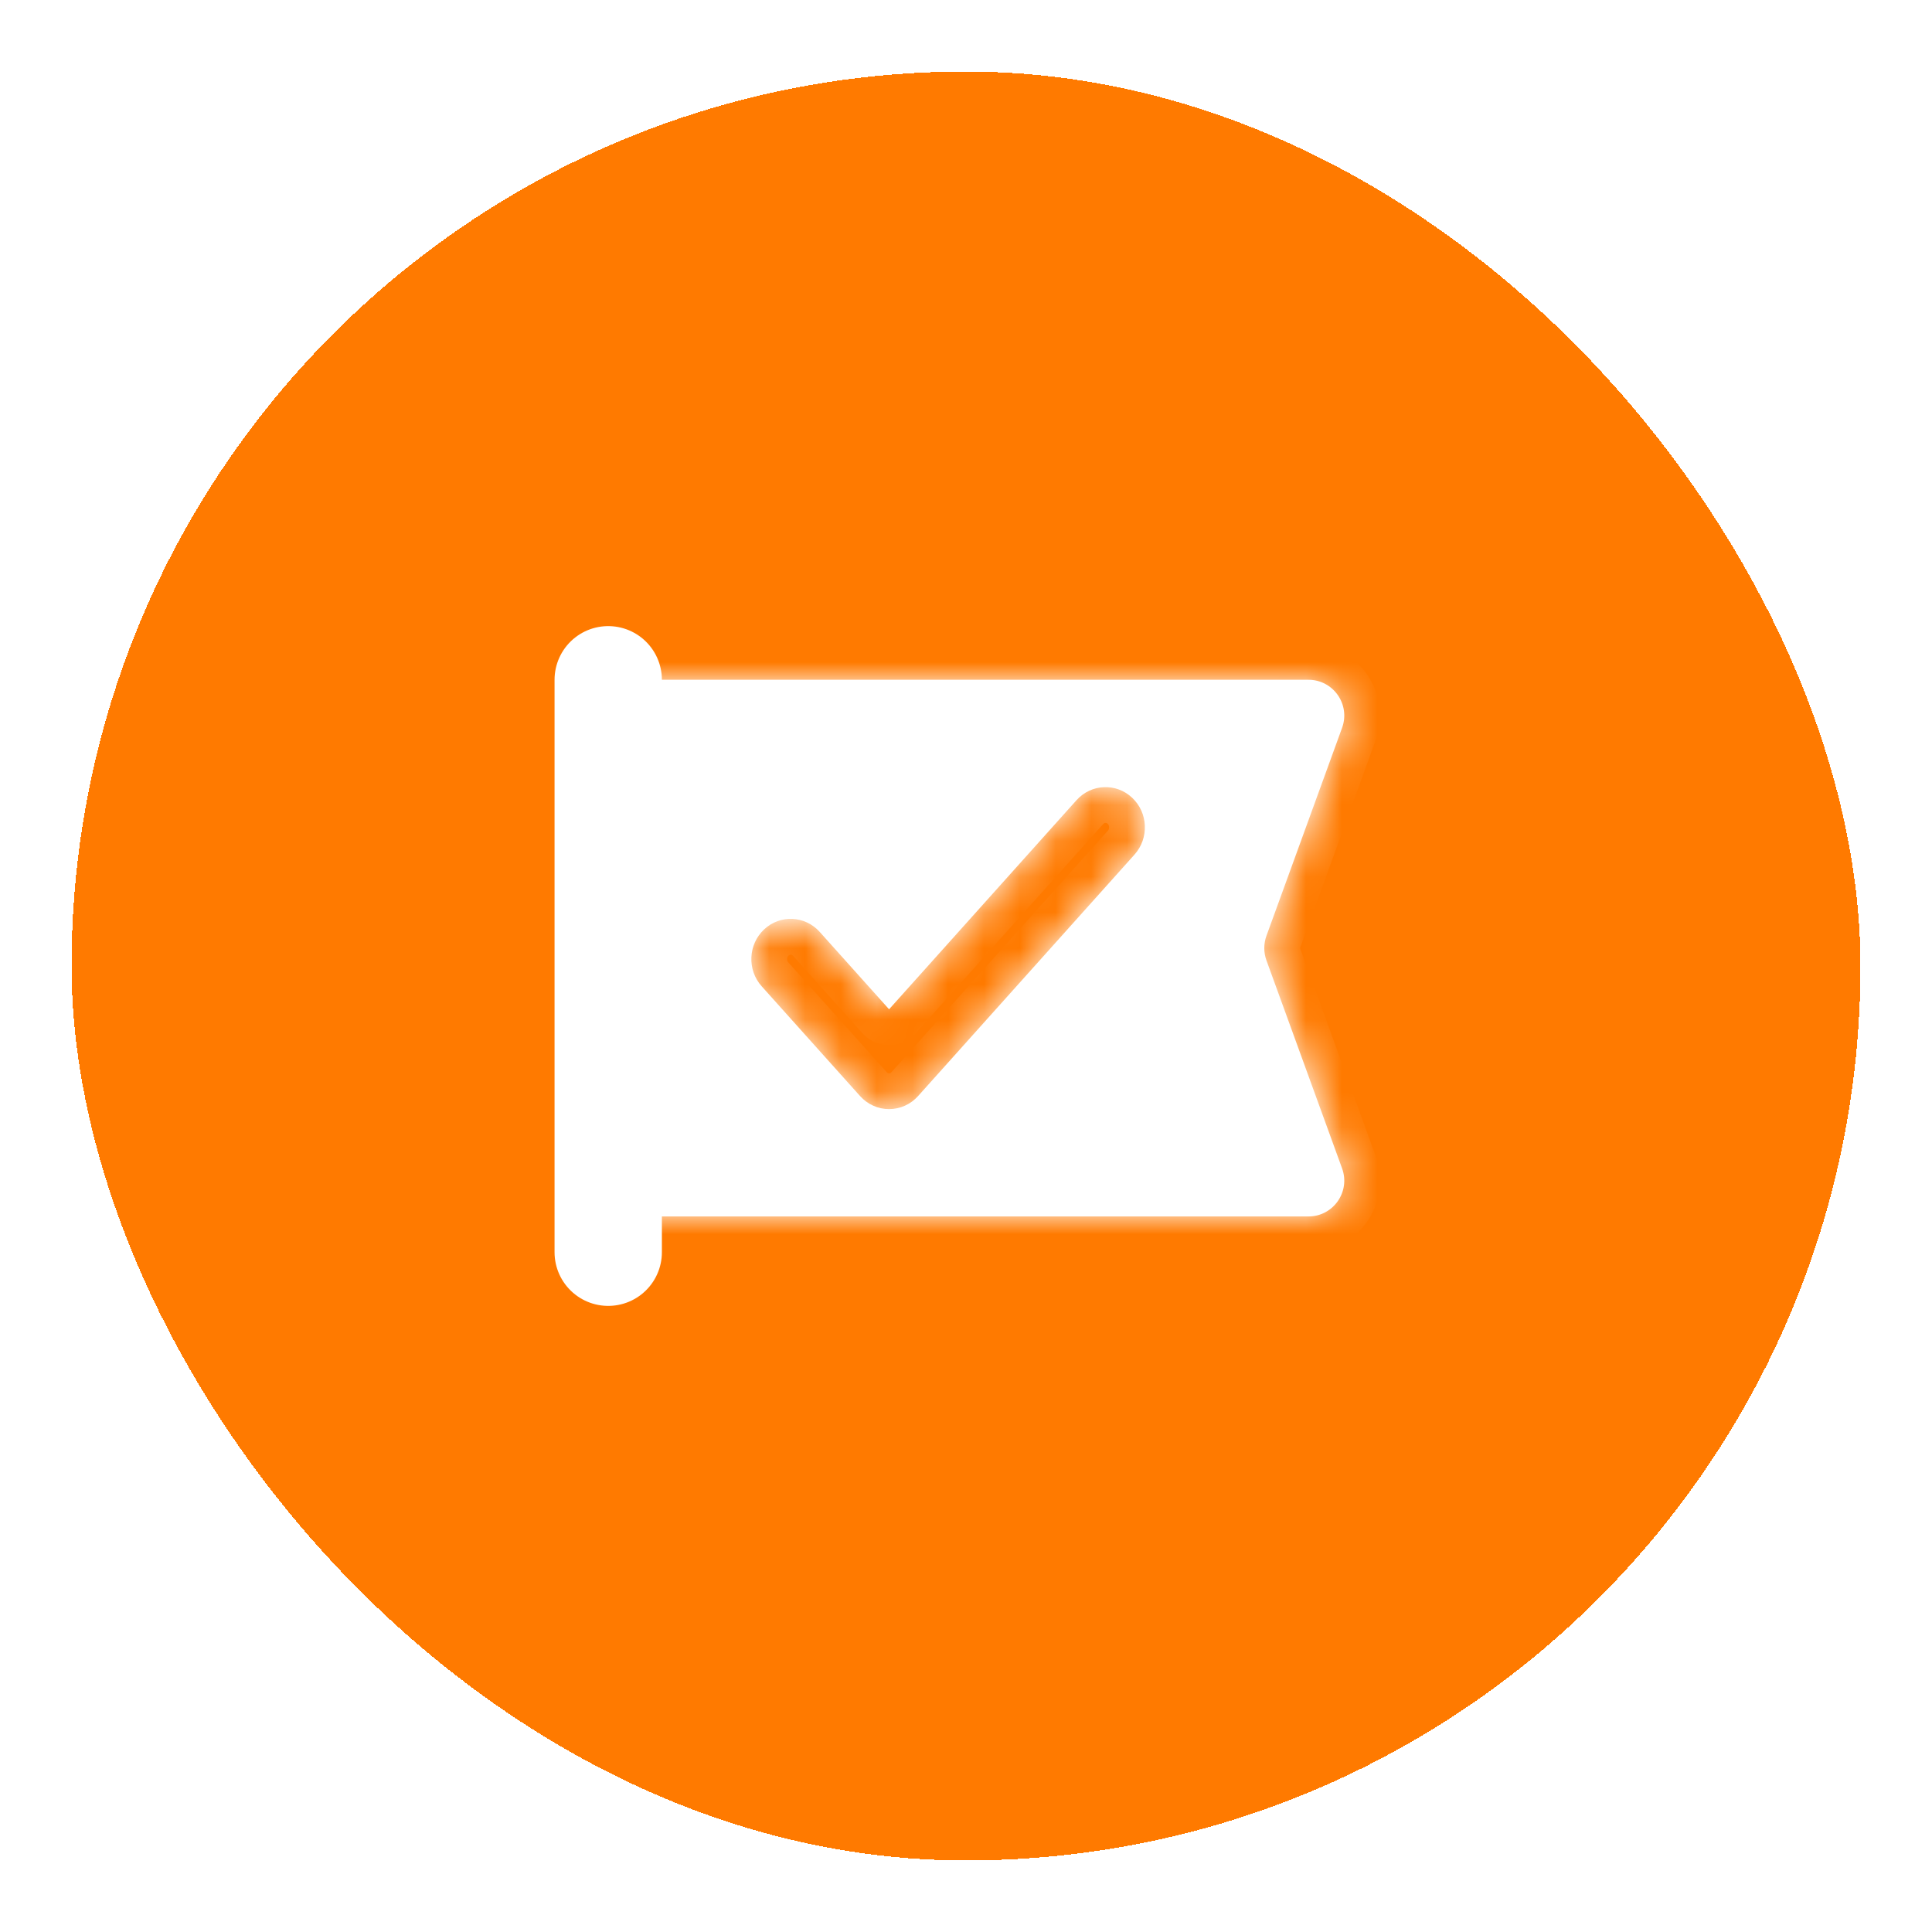 <svg width="54" height="54" viewBox="0 0 54 54" fill="none" xmlns="http://www.w3.org/2000/svg">
<g filter="url(#filter0_d_3568_7837)">
<rect x="2" width="50" height="50" rx="25" fill="#FF7A00" shape-rendering="crispEdges"/>
<path d="M17 17L17 33" stroke="white" stroke-width="3" stroke-linecap="round"/>
<mask id="path-3-inside-1_3568_7837" fill="white">
<path fill-rule="evenodd" clip-rule="evenodd" d="M18 17C17.448 17 17 17.448 17 18V31C17 31.552 17.448 32 18 32H36.572C37.266 32 37.749 31.31 37.512 30.658L35.397 24.842C35.317 24.621 35.317 24.379 35.397 24.158L37.512 18.342C37.749 17.69 37.266 17 36.572 17H18ZM31.711 21.885C32.121 21.427 32.091 20.715 31.643 20.296C31.195 19.876 30.5 19.907 30.089 20.365L24.85 26.21L22.911 24.047C22.5 23.589 21.805 23.558 21.357 23.977C20.909 24.397 20.879 25.109 21.289 25.567L24.039 28.635C24.247 28.868 24.542 29 24.85 29C25.158 29 25.453 28.868 25.661 28.635L31.711 21.885Z"/>
</mask>
<path fill-rule="evenodd" clip-rule="evenodd" d="M18 17C17.448 17 17 17.448 17 18V31C17 31.552 17.448 32 18 32H36.572C37.266 32 37.749 31.31 37.512 30.658L35.397 24.842C35.317 24.621 35.317 24.379 35.397 24.158L37.512 18.342C37.749 17.69 37.266 17 36.572 17H18ZM31.711 21.885C32.121 21.427 32.091 20.715 31.643 20.296C31.195 19.876 30.5 19.907 30.089 20.365L24.85 26.21L22.911 24.047C22.5 23.589 21.805 23.558 21.357 23.977C20.909 24.397 20.879 25.109 21.289 25.567L24.039 28.635C24.247 28.868 24.542 29 24.85 29C25.158 29 25.453 28.868 25.661 28.635L31.711 21.885Z" fill="white"/>
<path d="M37.512 30.658L36.572 31L37.512 30.658ZM35.397 24.842L34.457 25.183L34.457 25.183L35.397 24.842ZM35.397 24.158L34.457 23.817L34.457 23.817L35.397 24.158ZM37.512 18.342L38.452 18.683L38.452 18.683L37.512 18.342ZM31.643 20.296L30.959 21.025V21.025L31.643 20.296ZM31.711 21.885L30.966 21.218L30.966 21.218L31.711 21.885ZM30.089 20.365L30.834 21.032L30.089 20.365ZM24.85 26.21L24.105 26.878C24.295 27.089 24.566 27.21 24.85 27.21C25.134 27.21 25.405 27.089 25.595 26.878L24.85 26.21ZM22.911 24.047L23.655 23.379L22.911 24.047ZM21.357 23.977L20.673 23.248H20.673L21.357 23.977ZM21.289 25.567L22.034 24.9L22.034 24.9L21.289 25.567ZM24.039 28.635L23.294 29.303L23.294 29.303L24.039 28.635ZM25.661 28.635L24.916 27.968L24.916 27.968L25.661 28.635ZM18 18V18V16C16.895 16 16 16.895 16 18H18ZM18 31V18H16V31H18ZM18 31H18H16C16 32.105 16.895 33 18 33V31ZM36.572 31H18V33H36.572V31ZM36.572 31L36.572 31V33C37.96 33 38.926 31.621 38.452 30.317L36.572 31ZM34.457 25.183L36.572 31L38.452 30.317L36.337 24.5L34.457 25.183ZM34.457 23.817C34.297 24.258 34.297 24.742 34.457 25.183L36.337 24.5V24.5L34.457 23.817ZM36.572 18L34.457 23.817L36.337 24.5L38.452 18.683L36.572 18ZM36.572 18V18L38.452 18.683C38.926 17.379 37.96 16 36.572 16V18ZM18 18H36.572V16H18V18ZM30.959 21.025C30.982 21.047 30.998 21.078 31 21.119C31.002 21.159 30.988 21.193 30.966 21.218L32.456 22.553C33.228 21.691 33.173 20.359 32.327 19.566L30.959 21.025ZM30.834 21.032C30.855 21.009 30.877 21.001 30.897 21C30.917 20.999 30.938 21.005 30.959 21.025L32.327 19.566C31.469 18.761 30.128 18.823 29.345 19.697L30.834 21.032ZM25.595 26.878L30.834 21.032L29.345 19.697L24.105 25.543L25.595 26.878ZM22.166 24.714L24.105 26.878L25.595 25.543L23.655 23.379L22.166 24.714ZM22.041 24.707C22.062 24.687 22.083 24.681 22.103 24.682C22.123 24.683 22.145 24.691 22.166 24.714L23.655 23.379C22.872 22.505 21.531 22.443 20.673 23.248L22.041 24.707ZM22.034 24.9C22.012 24.875 21.998 24.841 22 24.8C22.002 24.76 22.018 24.729 22.041 24.707L20.673 23.248C19.827 24.041 19.772 25.373 20.544 26.235L22.034 24.9ZM24.784 27.968L22.034 24.9L20.544 26.235L23.294 29.303L24.784 27.968ZM24.85 28C24.83 28 24.805 27.992 24.784 27.968L23.294 29.303C23.69 29.744 24.253 30 24.85 30V28ZM24.916 27.968C24.895 27.992 24.87 28 24.85 28V30C25.447 30 26.01 29.744 26.405 29.303L24.916 27.968ZM30.966 21.218L24.916 27.968L26.405 29.303L32.456 22.553L30.966 21.218Z" fill="white" mask="url(#path-3-inside-1_3568_7837)"/>
</g>
<defs>
<filter id="filter0_d_3568_7837" x="0" y="0" width="54" height="54" filterUnits="userSpaceOnUse" color-interpolation-filters="sRGB">
<feFlood flood-opacity="0" result="BackgroundImageFix"/>
<feColorMatrix in="SourceAlpha" type="matrix" values="0 0 0 0 0 0 0 0 0 0 0 0 0 0 0 0 0 0 127 0" result="hardAlpha"/>
<feOffset dy="2"/>
<feGaussianBlur stdDeviation="1"/>
<feComposite in2="hardAlpha" operator="out"/>
<feColorMatrix type="matrix" values="0 0 0 0 0 0 0 0 0 0 0 0 0 0 0 0 0 0 0.25 0"/>
<feBlend mode="normal" in2="BackgroundImageFix" result="effect1_dropShadow_3568_7837"/>
<feBlend mode="normal" in="SourceGraphic" in2="effect1_dropShadow_3568_7837" result="shape"/>
</filter>
</defs>
</svg>
